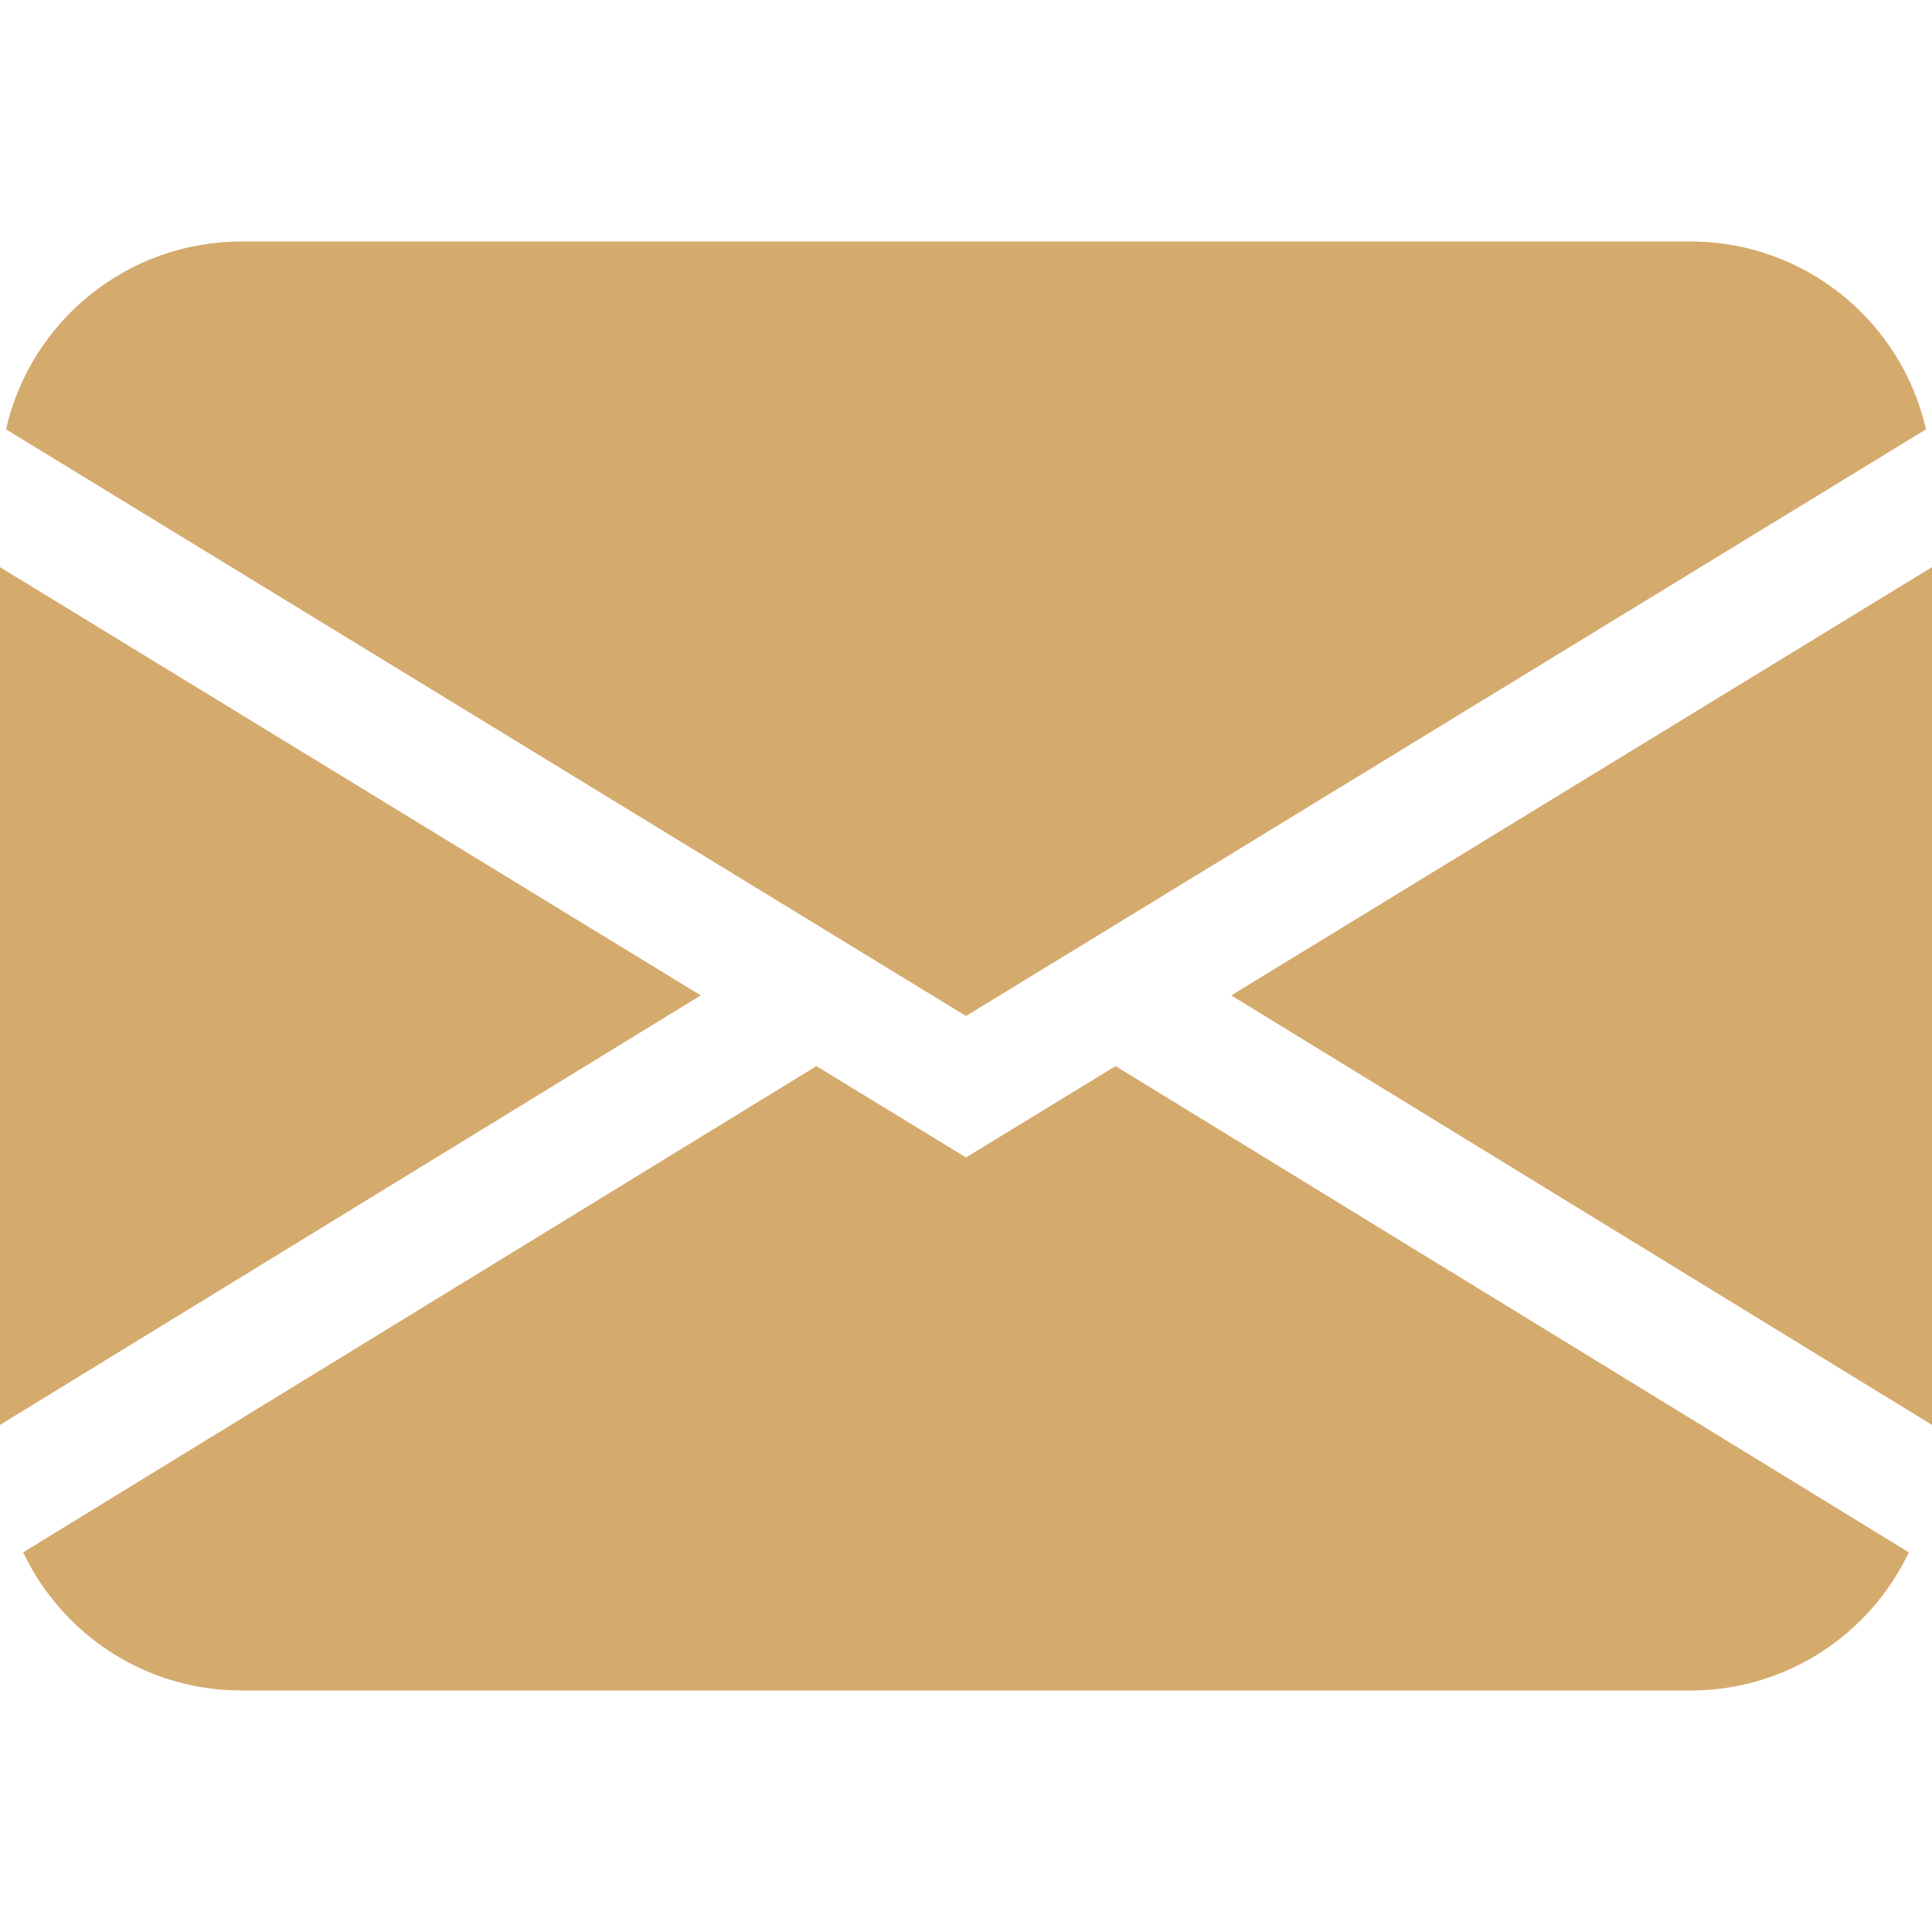 <svg width="27" height="27" viewBox="0 0 27 27" fill="none" xmlns="http://www.w3.org/2000/svg">
<path d="M0.084 6C0.425 4.497 1.769 3.375 3.375 3.375H23.625C25.231 3.375 26.575 4.497 26.916 6L13.5 14.199L0.084 6ZM0 7.926V19.913L9.793 13.911L0 7.926ZM11.41 14.899L0.324 21.694C0.865 22.836 2.028 23.625 3.375 23.625H23.625C24.972 23.625 26.135 22.836 26.676 21.694L15.59 14.899L13.5 16.176L11.41 14.899ZM17.207 13.911L27 19.913V7.926L17.207 13.911Z" fill="#D5AA6D"/>
</svg>
